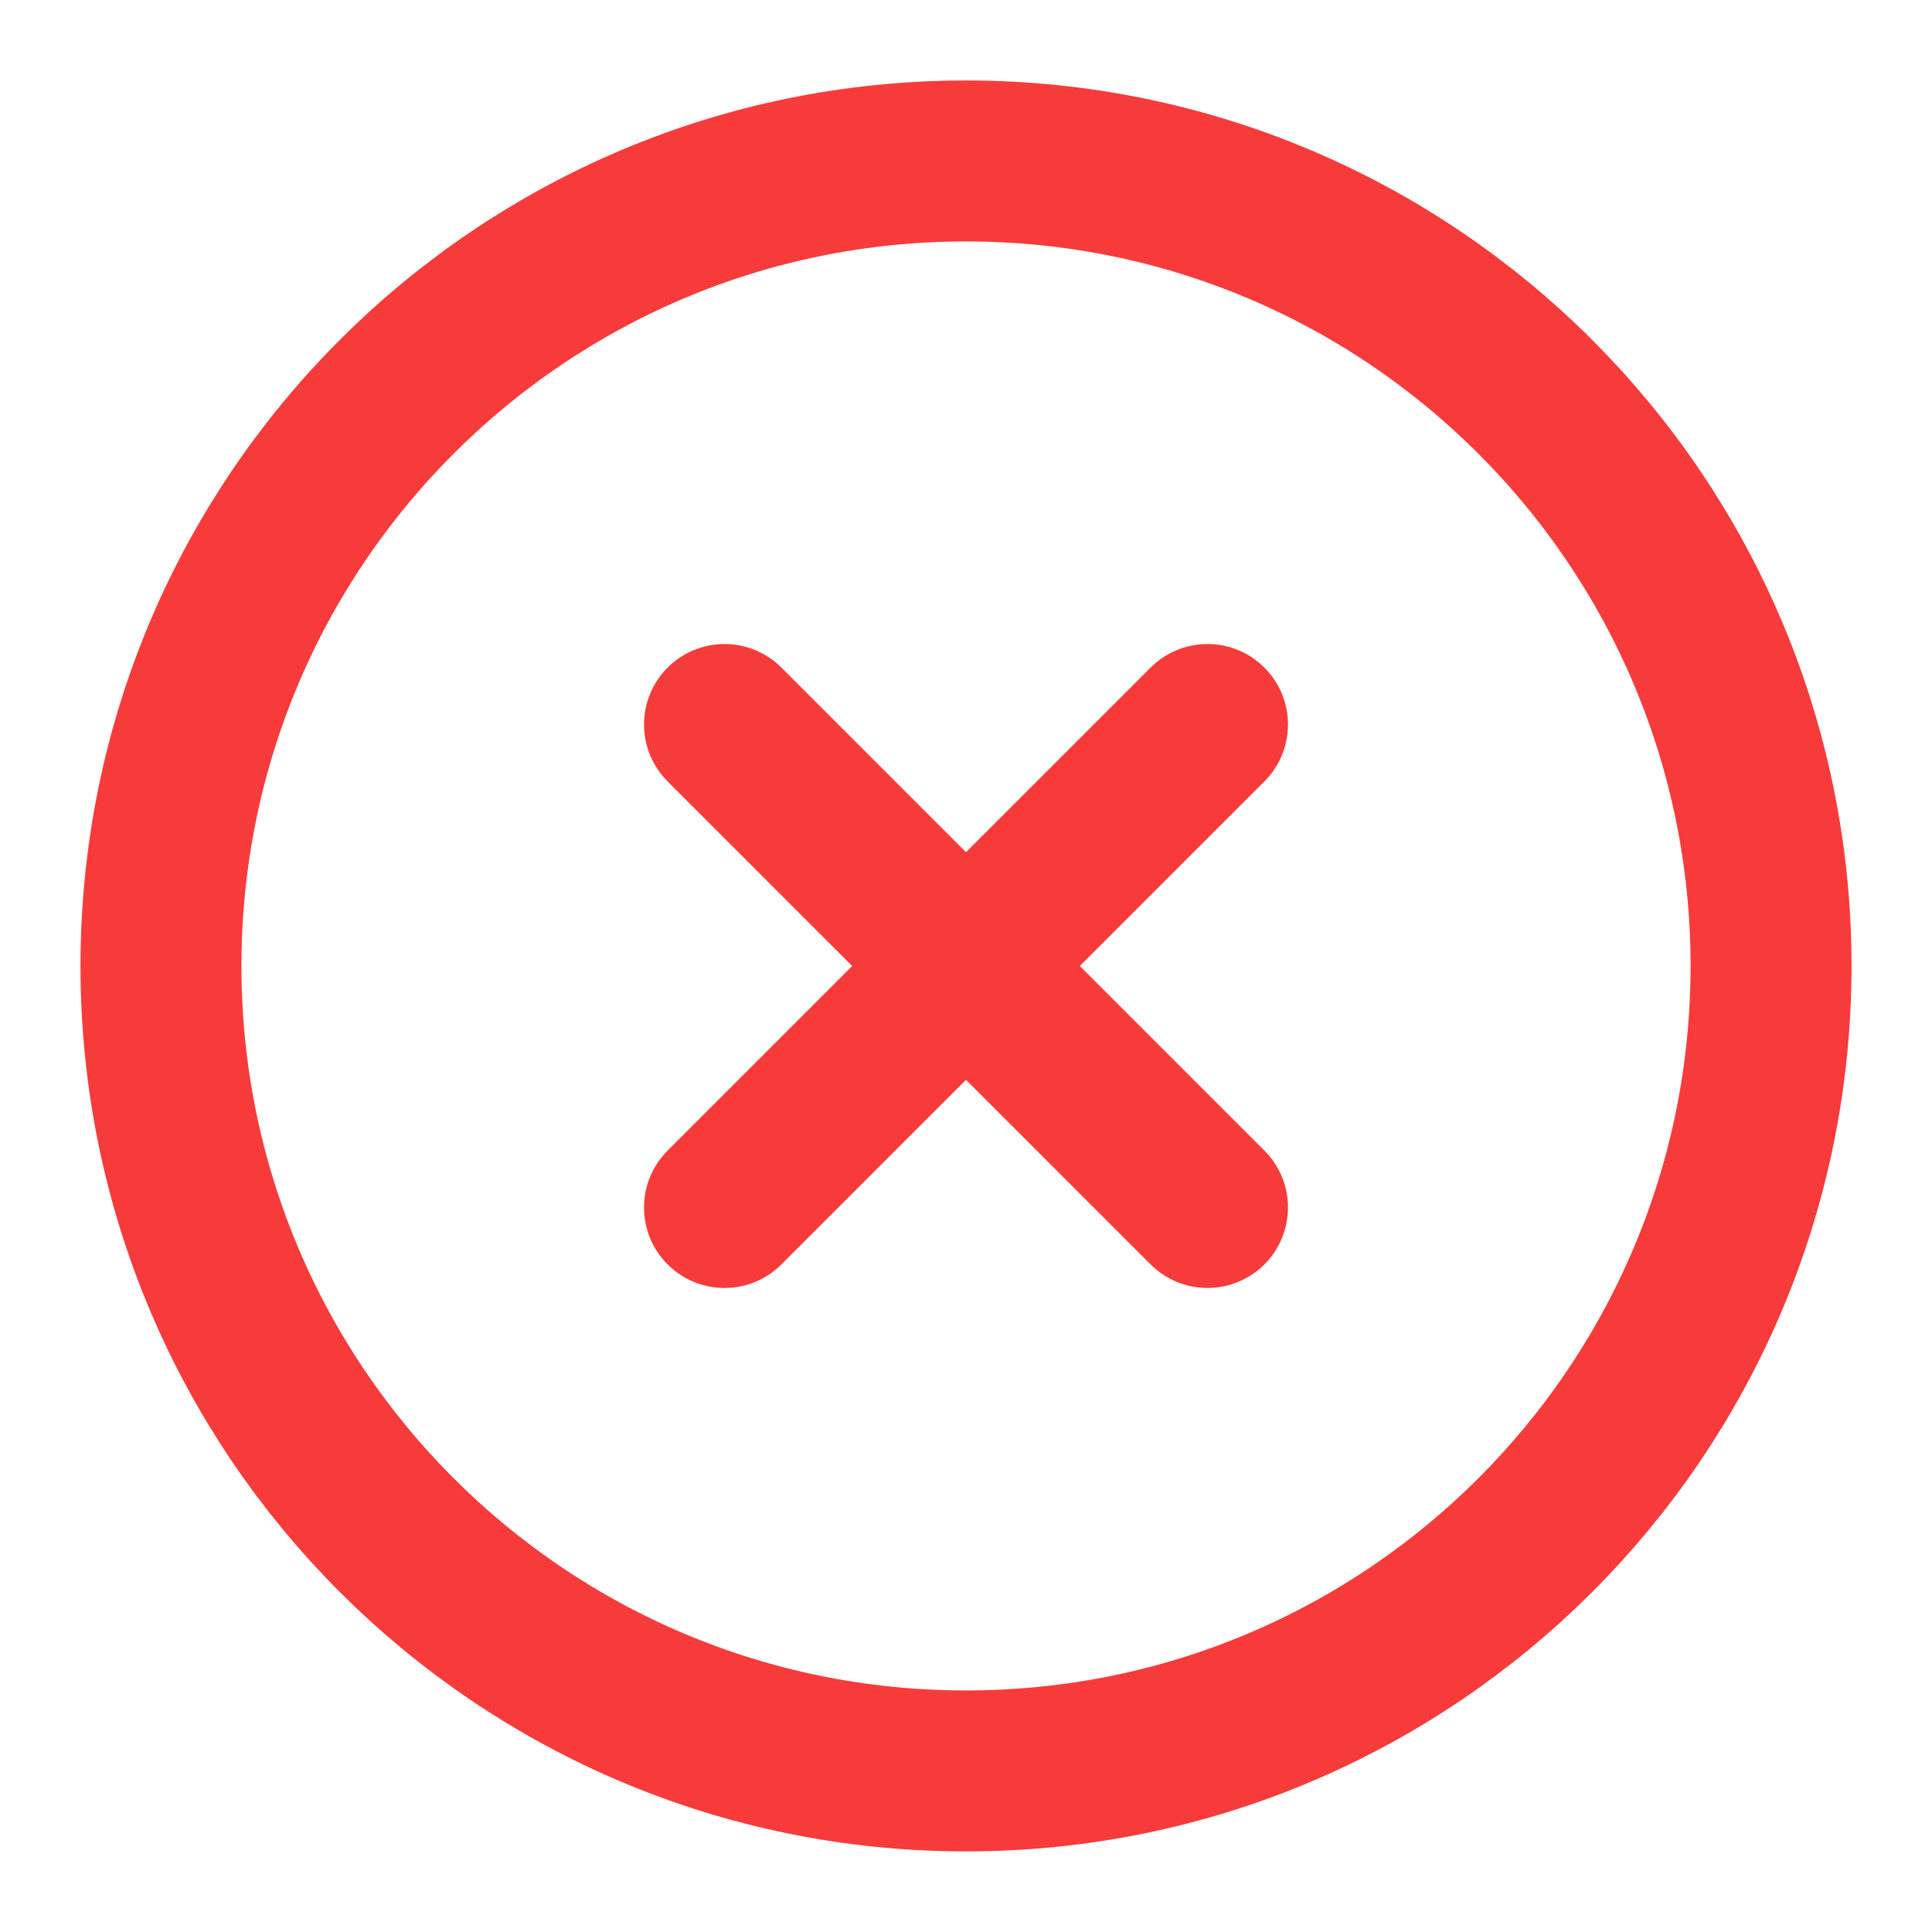 <svg width="16" height="16" viewBox="0 0 16 16" fill="none" xmlns="http://www.w3.org/2000/svg">
<g clip-path="url(#clip0_341_26540)">
<path d="M8 14.666C11.682 14.666 14.667 11.682 14.667 8C14.667 4.318 11.682 1.333 8 1.333C4.318 1.333 1.333 4.318 1.333 8C1.333 11.682 4.318 14.666 8 14.666Z" stroke="#F73B3B" stroke-width="1.333" stroke-linecap="round" stroke-linejoin="round"/>
<path d="M10 6L6 10" stroke="#F73B3B" stroke-width="1.333" stroke-linecap="round" stroke-linejoin="round"/>
<path d="M6 6L10 10" stroke="#F73B3B" stroke-width="1.333" stroke-linecap="round" stroke-linejoin="round"/>
</g>
<defs>
<clipPath id="clip0_341_26540">
<rect width="16" height="16" fill="white"/>
</clipPath>
</defs>
</svg>
